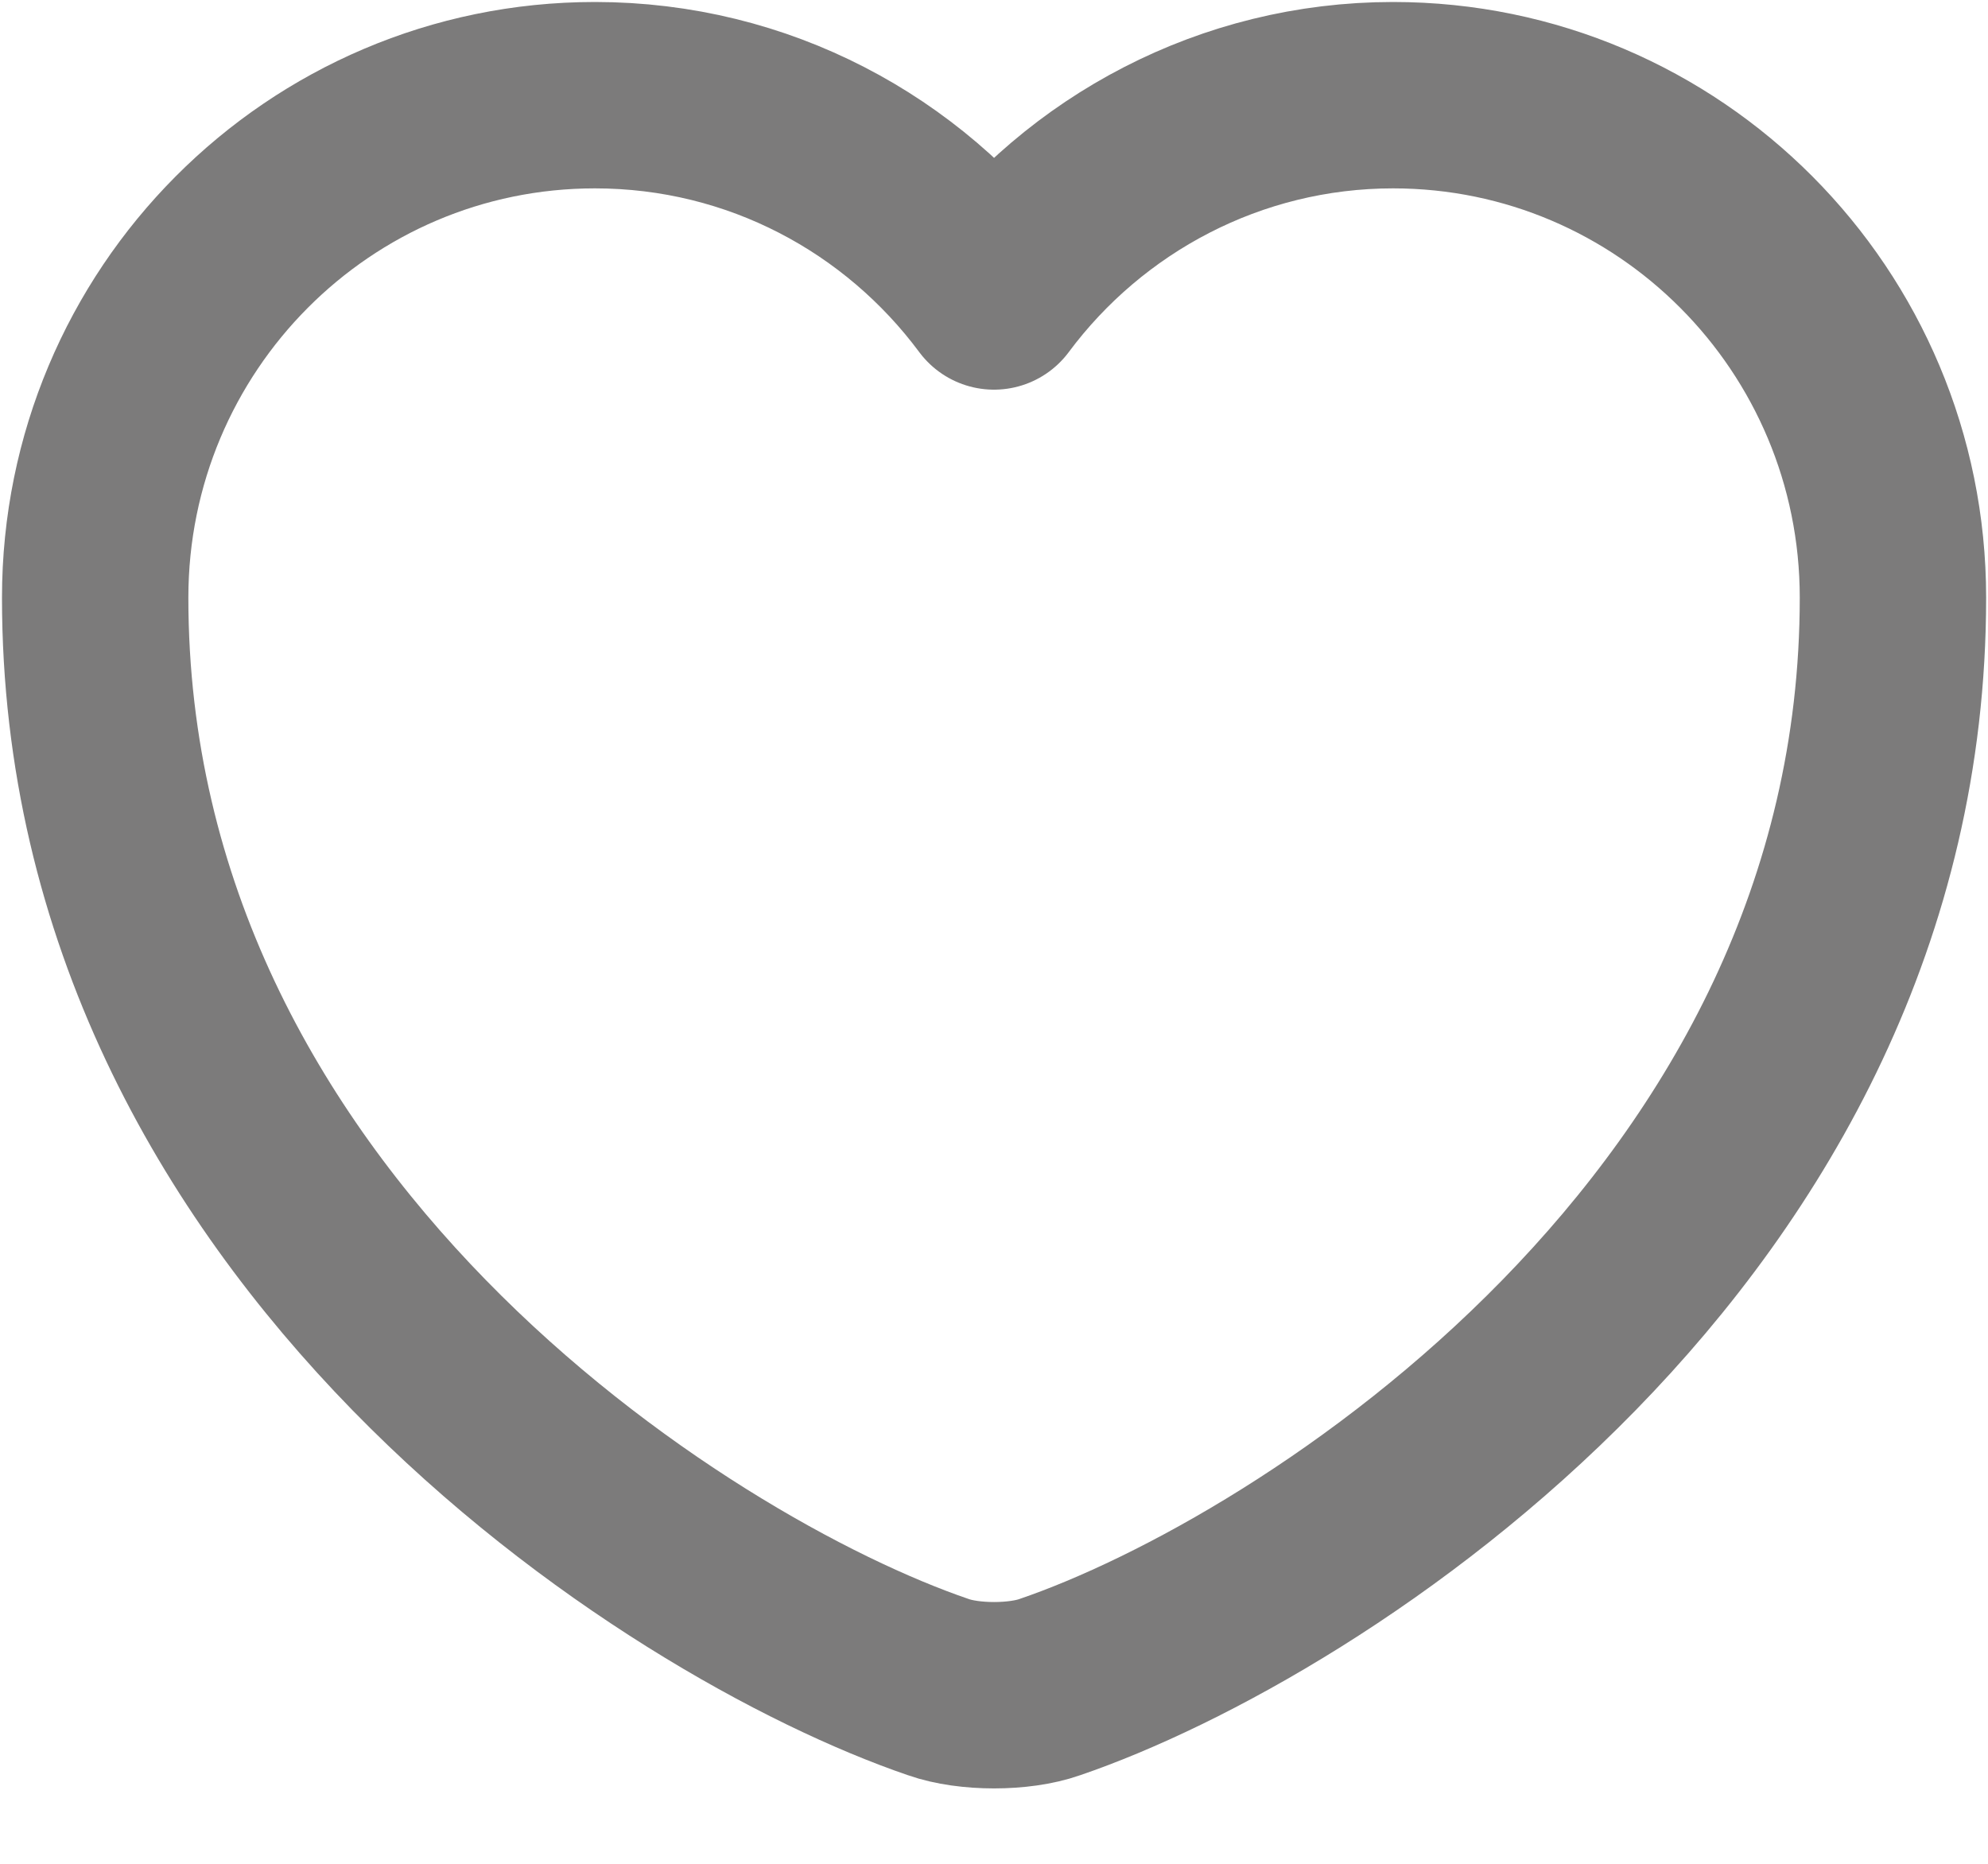 <svg width="16" height="15" viewBox="0 0 16 15" fill="none" xmlns="http://www.w3.org/2000/svg">
<path d="M8.449 13.578C8.203 13.665 7.798 13.665 7.552 13.578C5.454 12.862 0.766 9.874 0.766 4.81C0.766 2.575 2.567 0.766 4.788 0.766C6.105 0.766 7.27 1.403 8 2.386C8.731 1.403 9.903 0.766 11.212 0.766C13.433 0.766 15.235 2.575 15.235 4.81C15.235 9.874 10.547 12.862 8.449 13.578Z" stroke="#7C7B7B" stroke-width="1.5" stroke-linecap="round" stroke-linejoin="round"/>
</svg>
